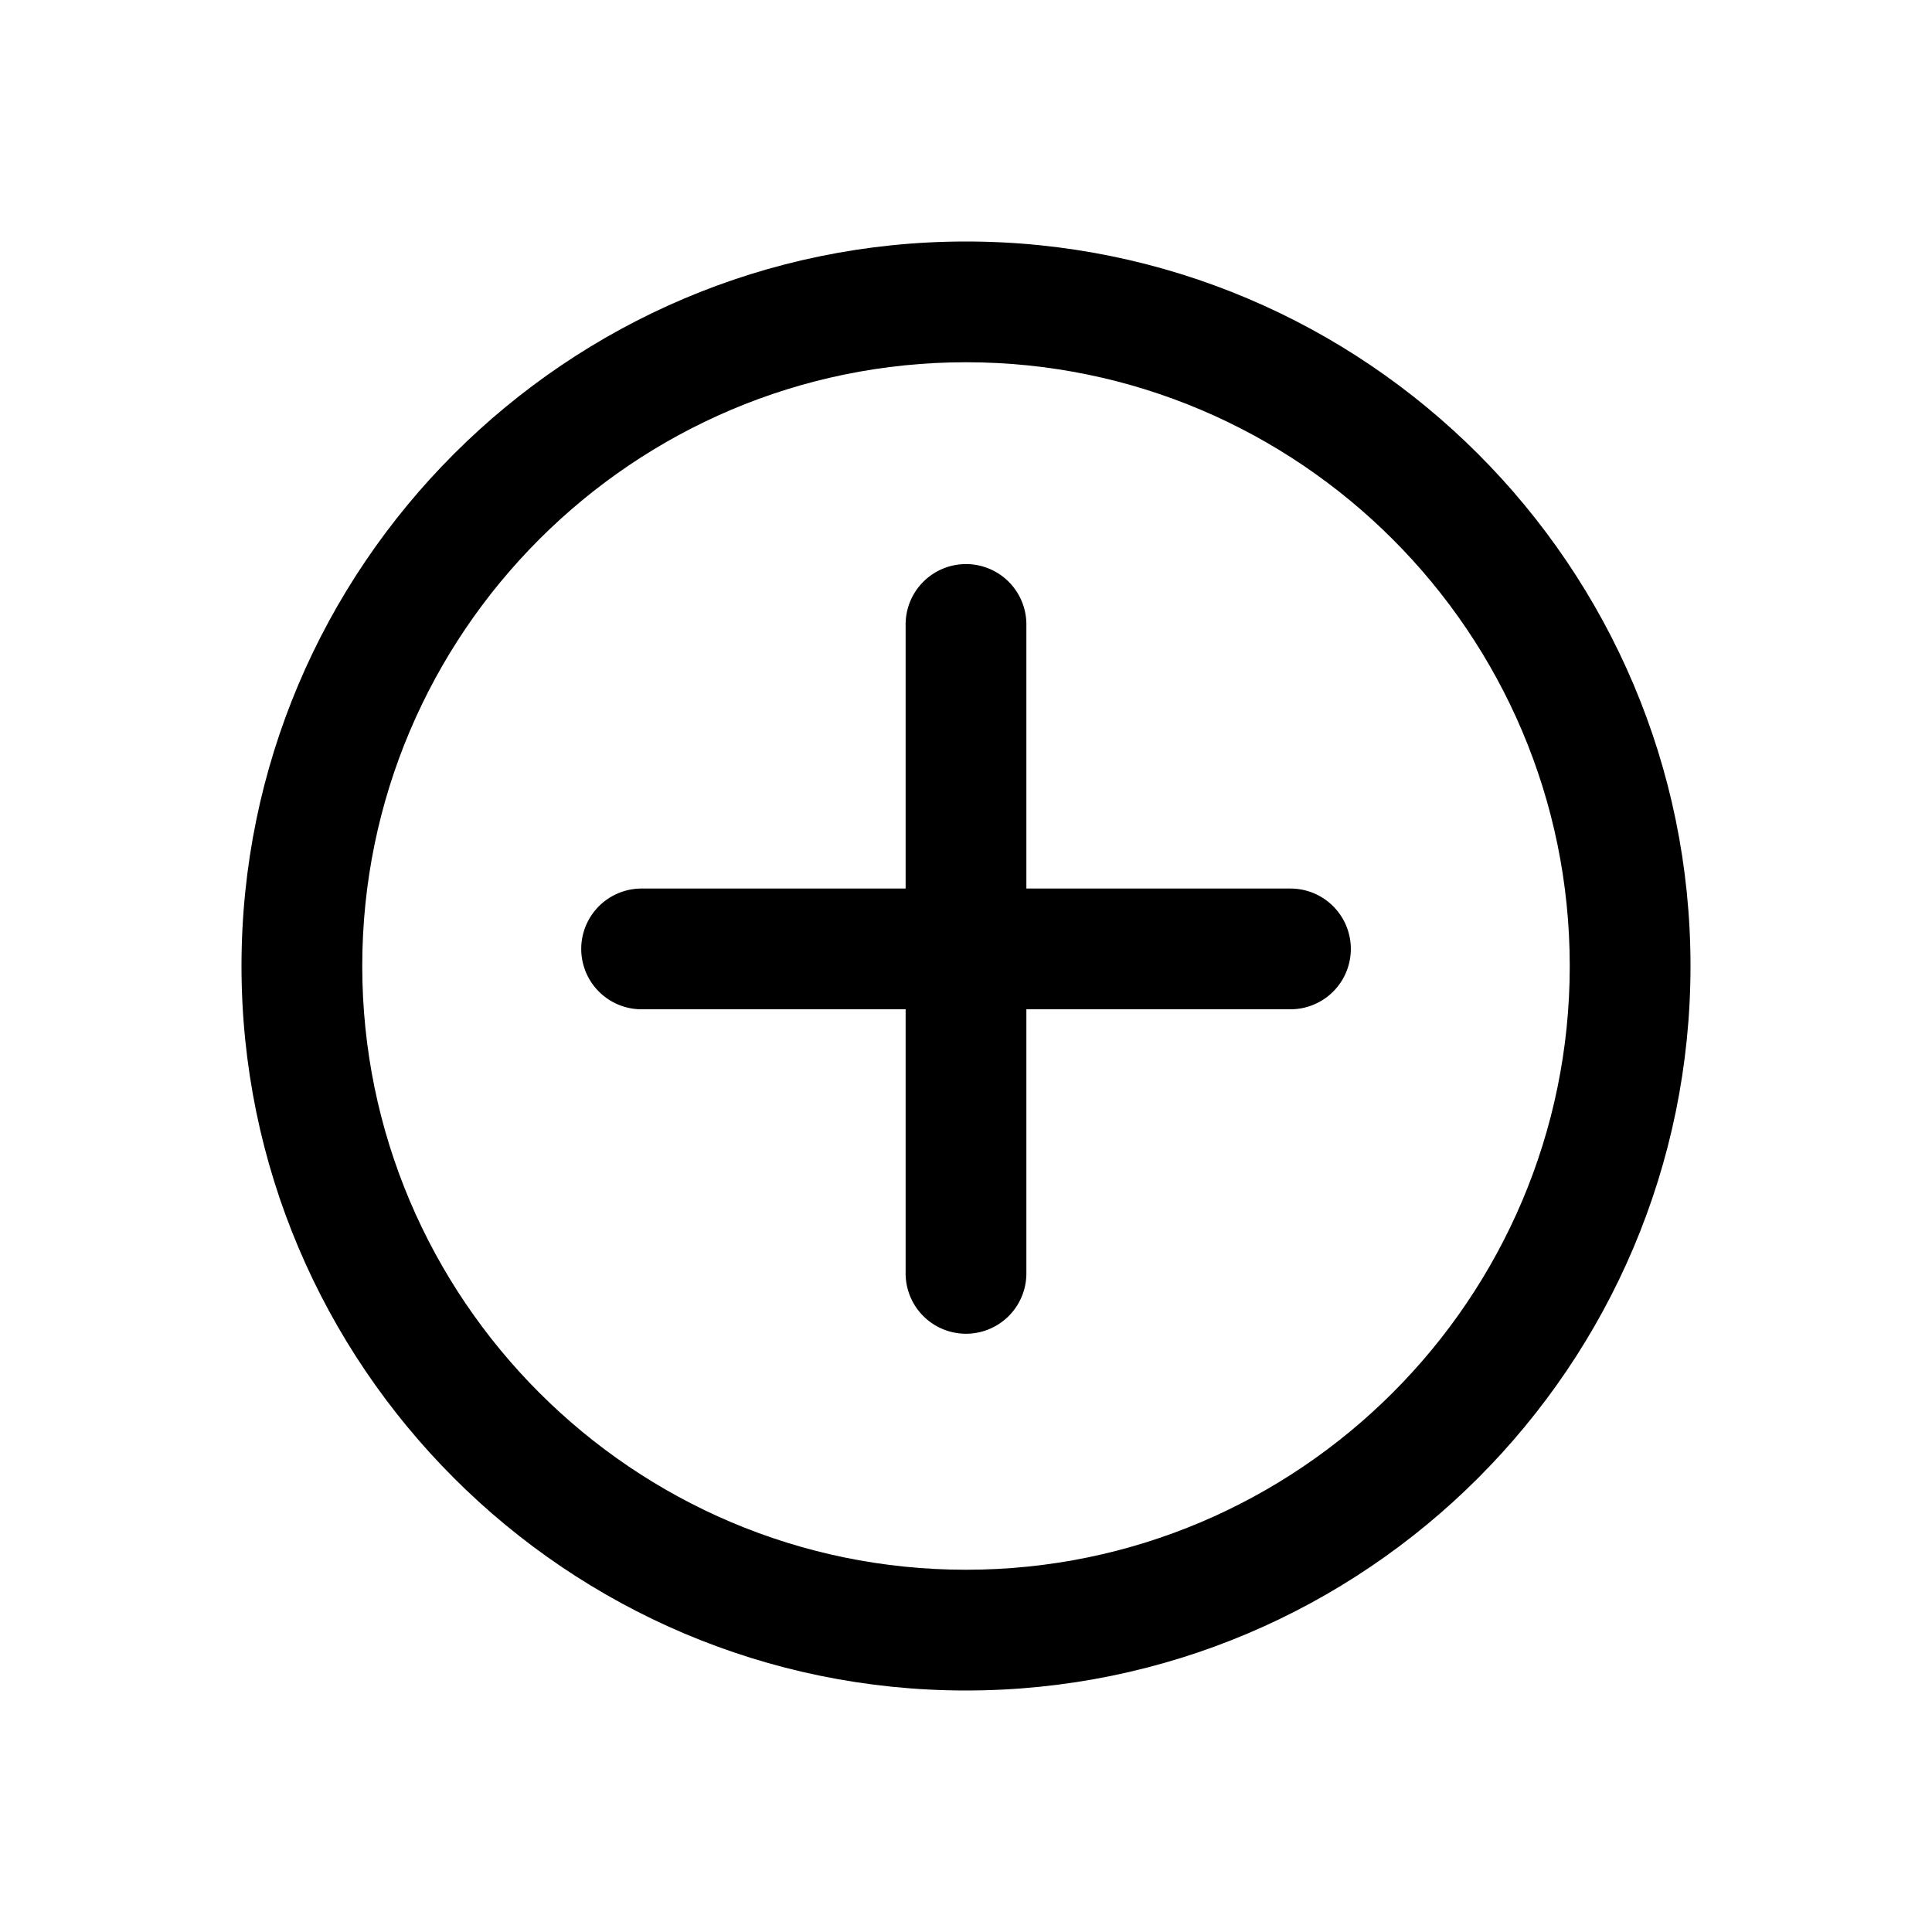 <?xml version="1.0" standalone="no"?>
<!DOCTYPE svg PUBLIC "-//W3C//DTD SVG 1.1//EN" "http://www.w3.org/Graphics/SVG/1.1/DTD/svg11.dtd">
<svg t="1680606029644" class="icon" viewBox="0 0 1024 1024" version="1.1"
    xmlns="http://www.w3.org/2000/svg" p-id="2772" xmlns:xlink="http://www.w3.org/1999/xlink"
    width="16" height="16">
    <path
        d="M512 832c-176.448 0-320-143.552-320-320S335.552 192 512 192s320 143.552 320 320-143.552 320-320 320m0-704C300.256 128 128 300.256 128 512s172.256 384 384 384 384-172.256 384-384S723.744 128 512 128"
        fill="currentColor" p-id="2773"></path>
    <path
        d="M683.936 470.944H544v-139.968a32 32 0 1 0-64 0v139.968h-139.936a32 32 0 0 0 0 64H480v139.968a32 32 0 0 0 64 0v-139.968h139.968a32 32 0 0 0 0-64"
        fill="currentColor" p-id="2774"></path>
</svg>